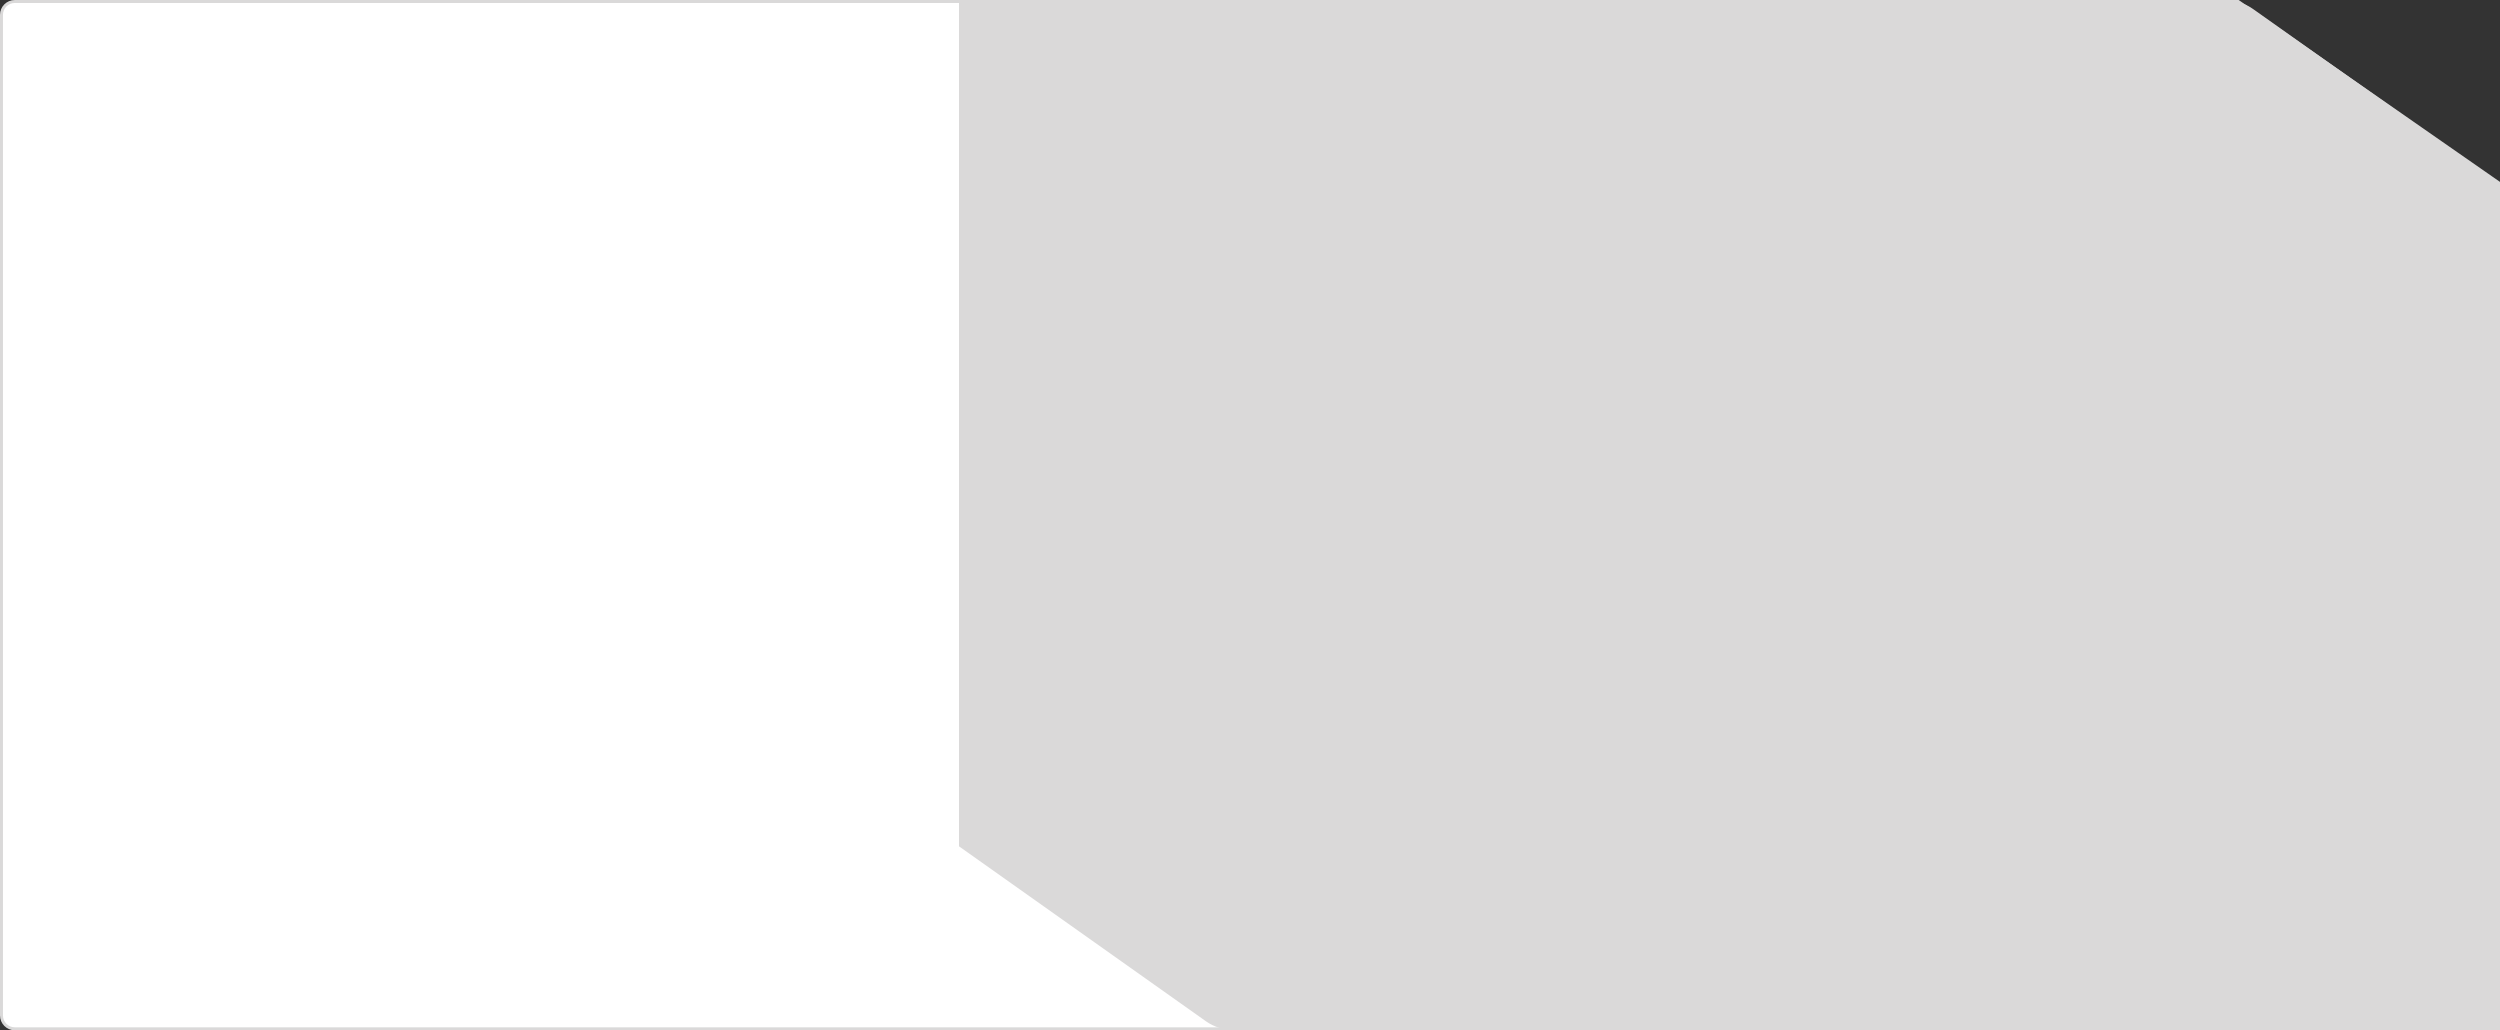 <?xml version="1.0" encoding="UTF-8"?>
<svg id="a" data-name="Layer_1" xmlns="http://www.w3.org/2000/svg" viewBox="0 0 842 347">
  <rect x="0" y="0" width="842" height="347" fill="#333333" stroke="none"/>
  <path d="M5,.5h748.84l87.66,61.03v280.47c0,2.48-2.02,4.5-4.5,4.5H5c-2.49,0-4.5-2.02-4.5-4.5V5c0-2.49,2.01-4.5,4.5-4.5Z" style="fill: #fff; stroke: #dad9d9;"/>
  <path d="M842,61.96L758.78,3c-2.59-1.79-5.63-2.82-8.79-3h-169.78s-257.22,0-257.22,0v285.04l83.22,58.96c2.59,1.79,5.63,2.82,8.79,3h169.78s257.22,0,257.22,0V61.96Z" style="fill: #dad9d9;"/>
</svg>